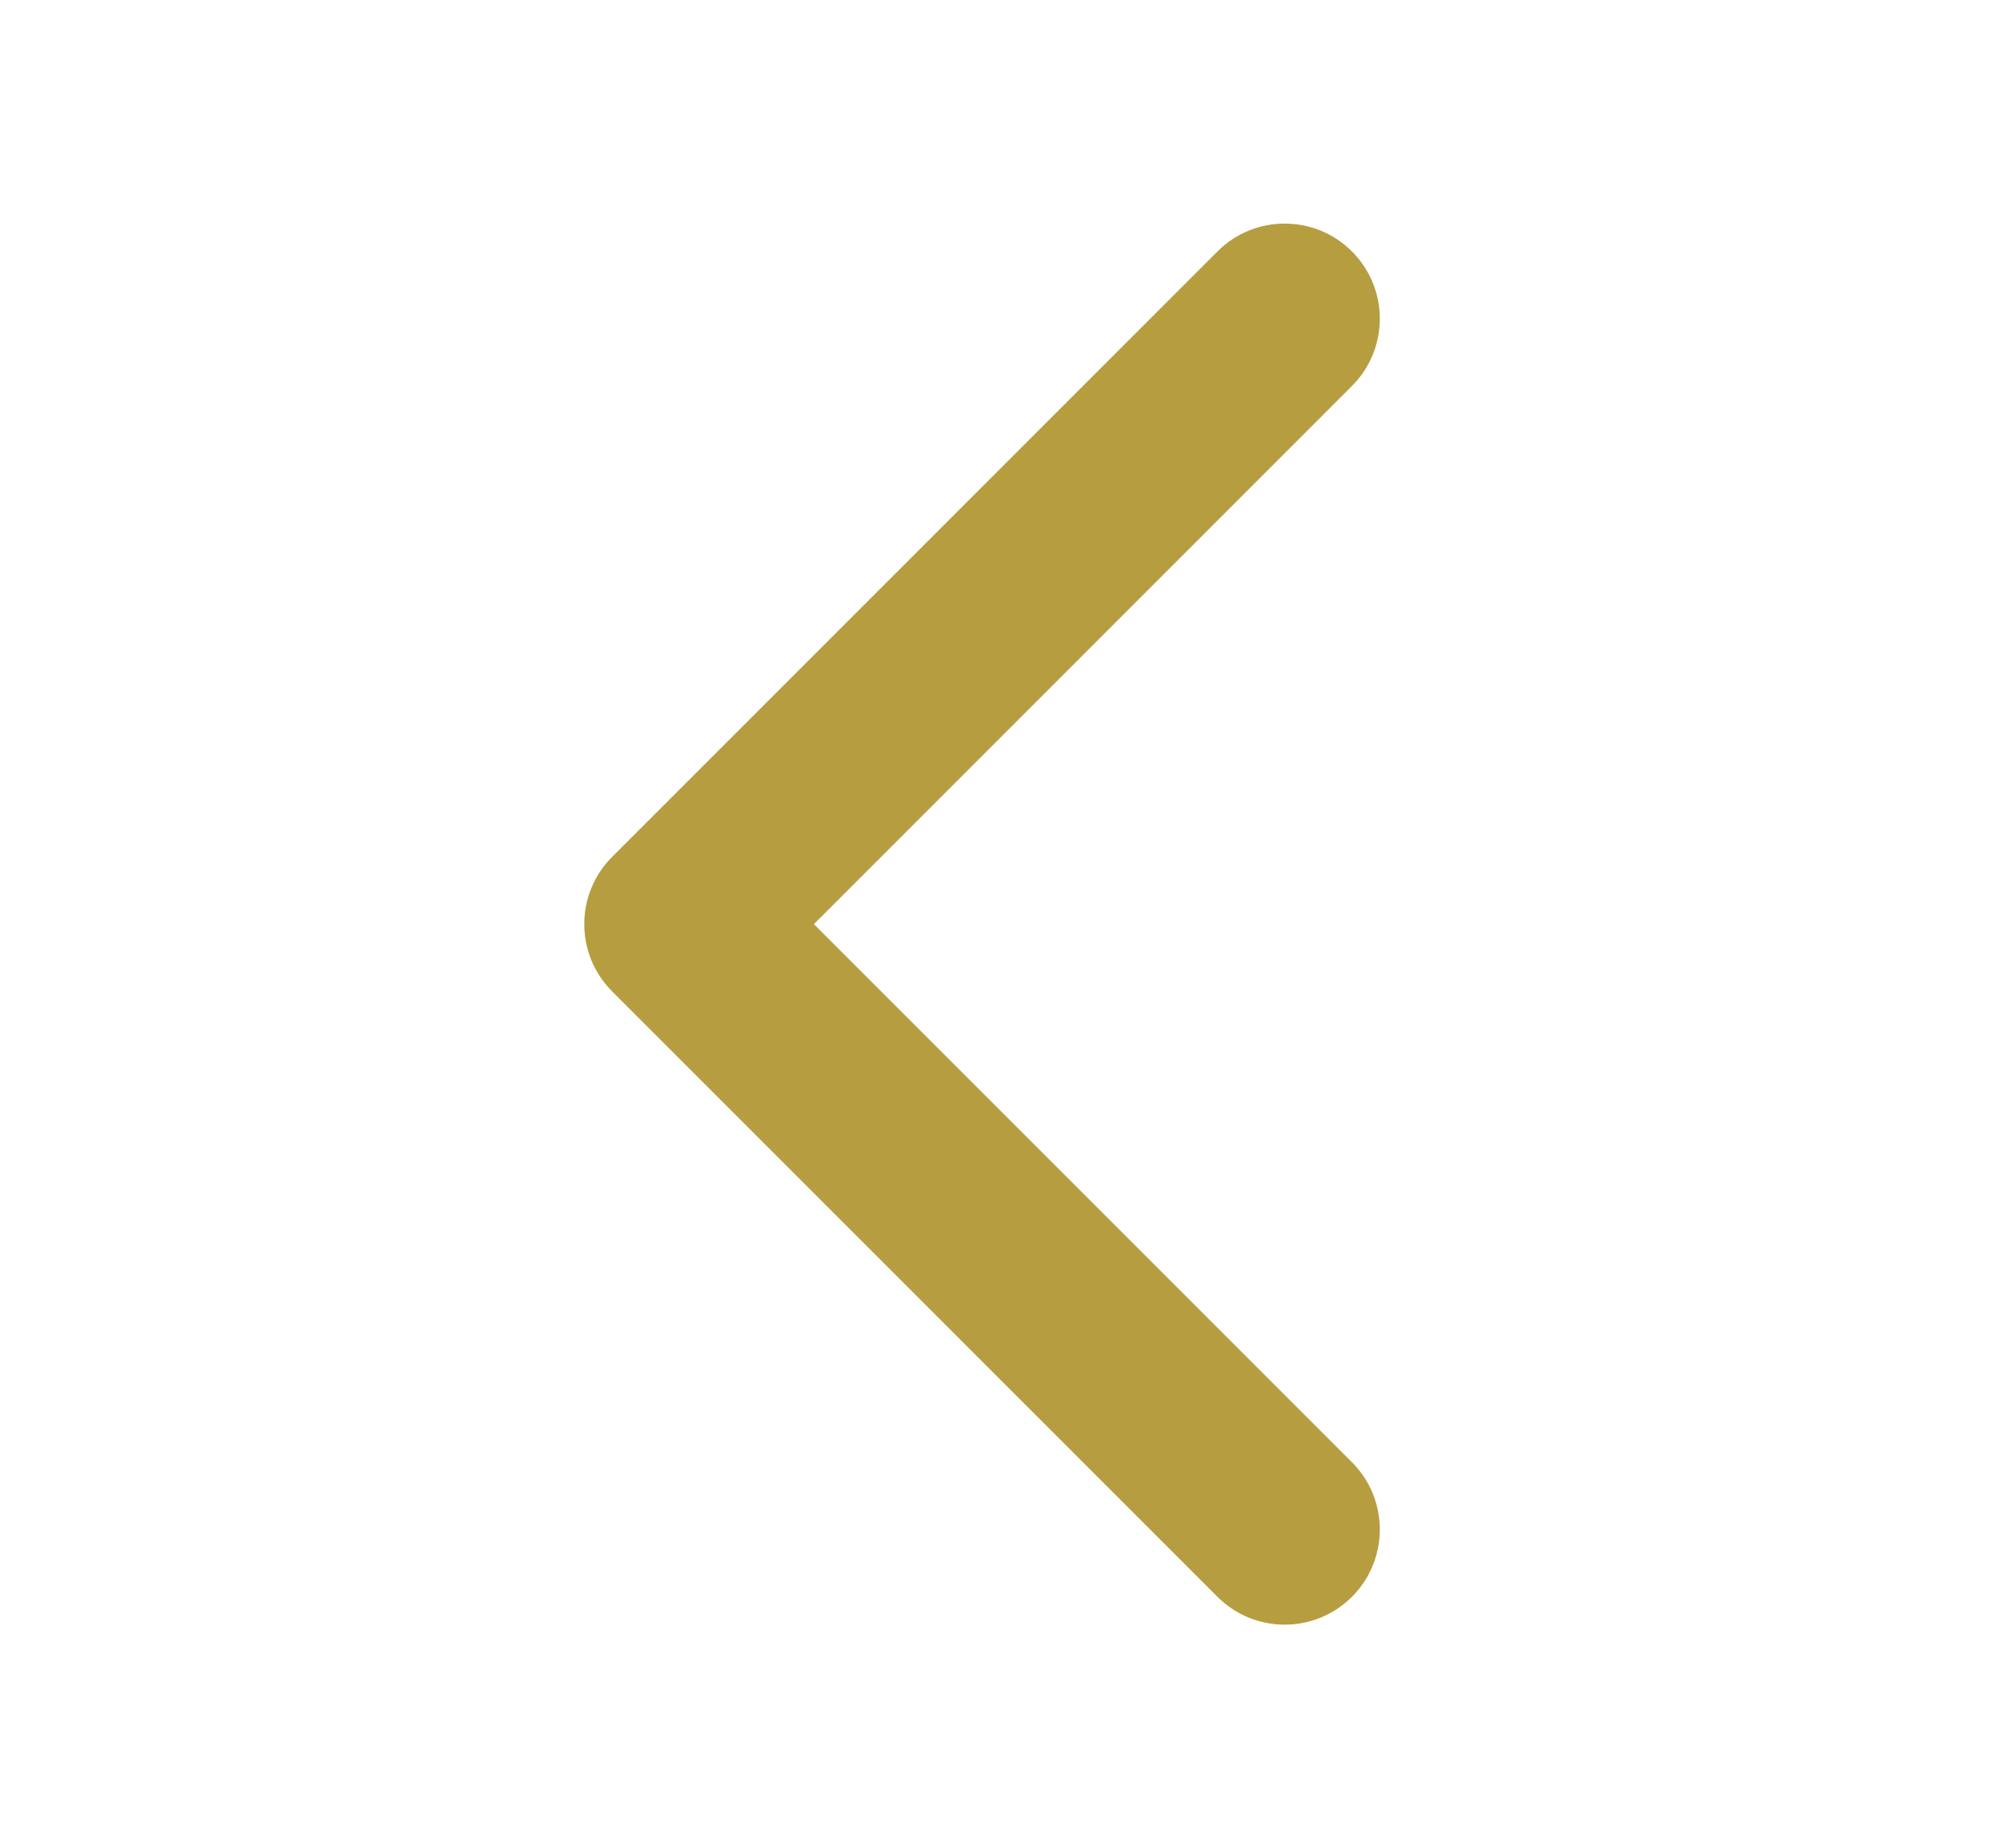 <svg width="74" height="68" viewBox="0 0 74 68" fill="none" xmlns="http://www.w3.org/2000/svg">
<path d="M22.525 31.525C21.158 32.892 21.158 35.108 22.525 36.475L44.799 58.749C46.166 60.116 48.382 60.116 49.749 58.749C51.116 57.382 51.116 55.166 49.749 53.799L29.95 34L49.749 14.201C51.116 12.834 51.116 10.618 49.749 9.251C48.382 7.884 46.166 7.884 44.799 9.251L22.525 31.525ZM28 30.5H25V37.5H28V30.5Z" fill="#b69e40"/>
</svg>
